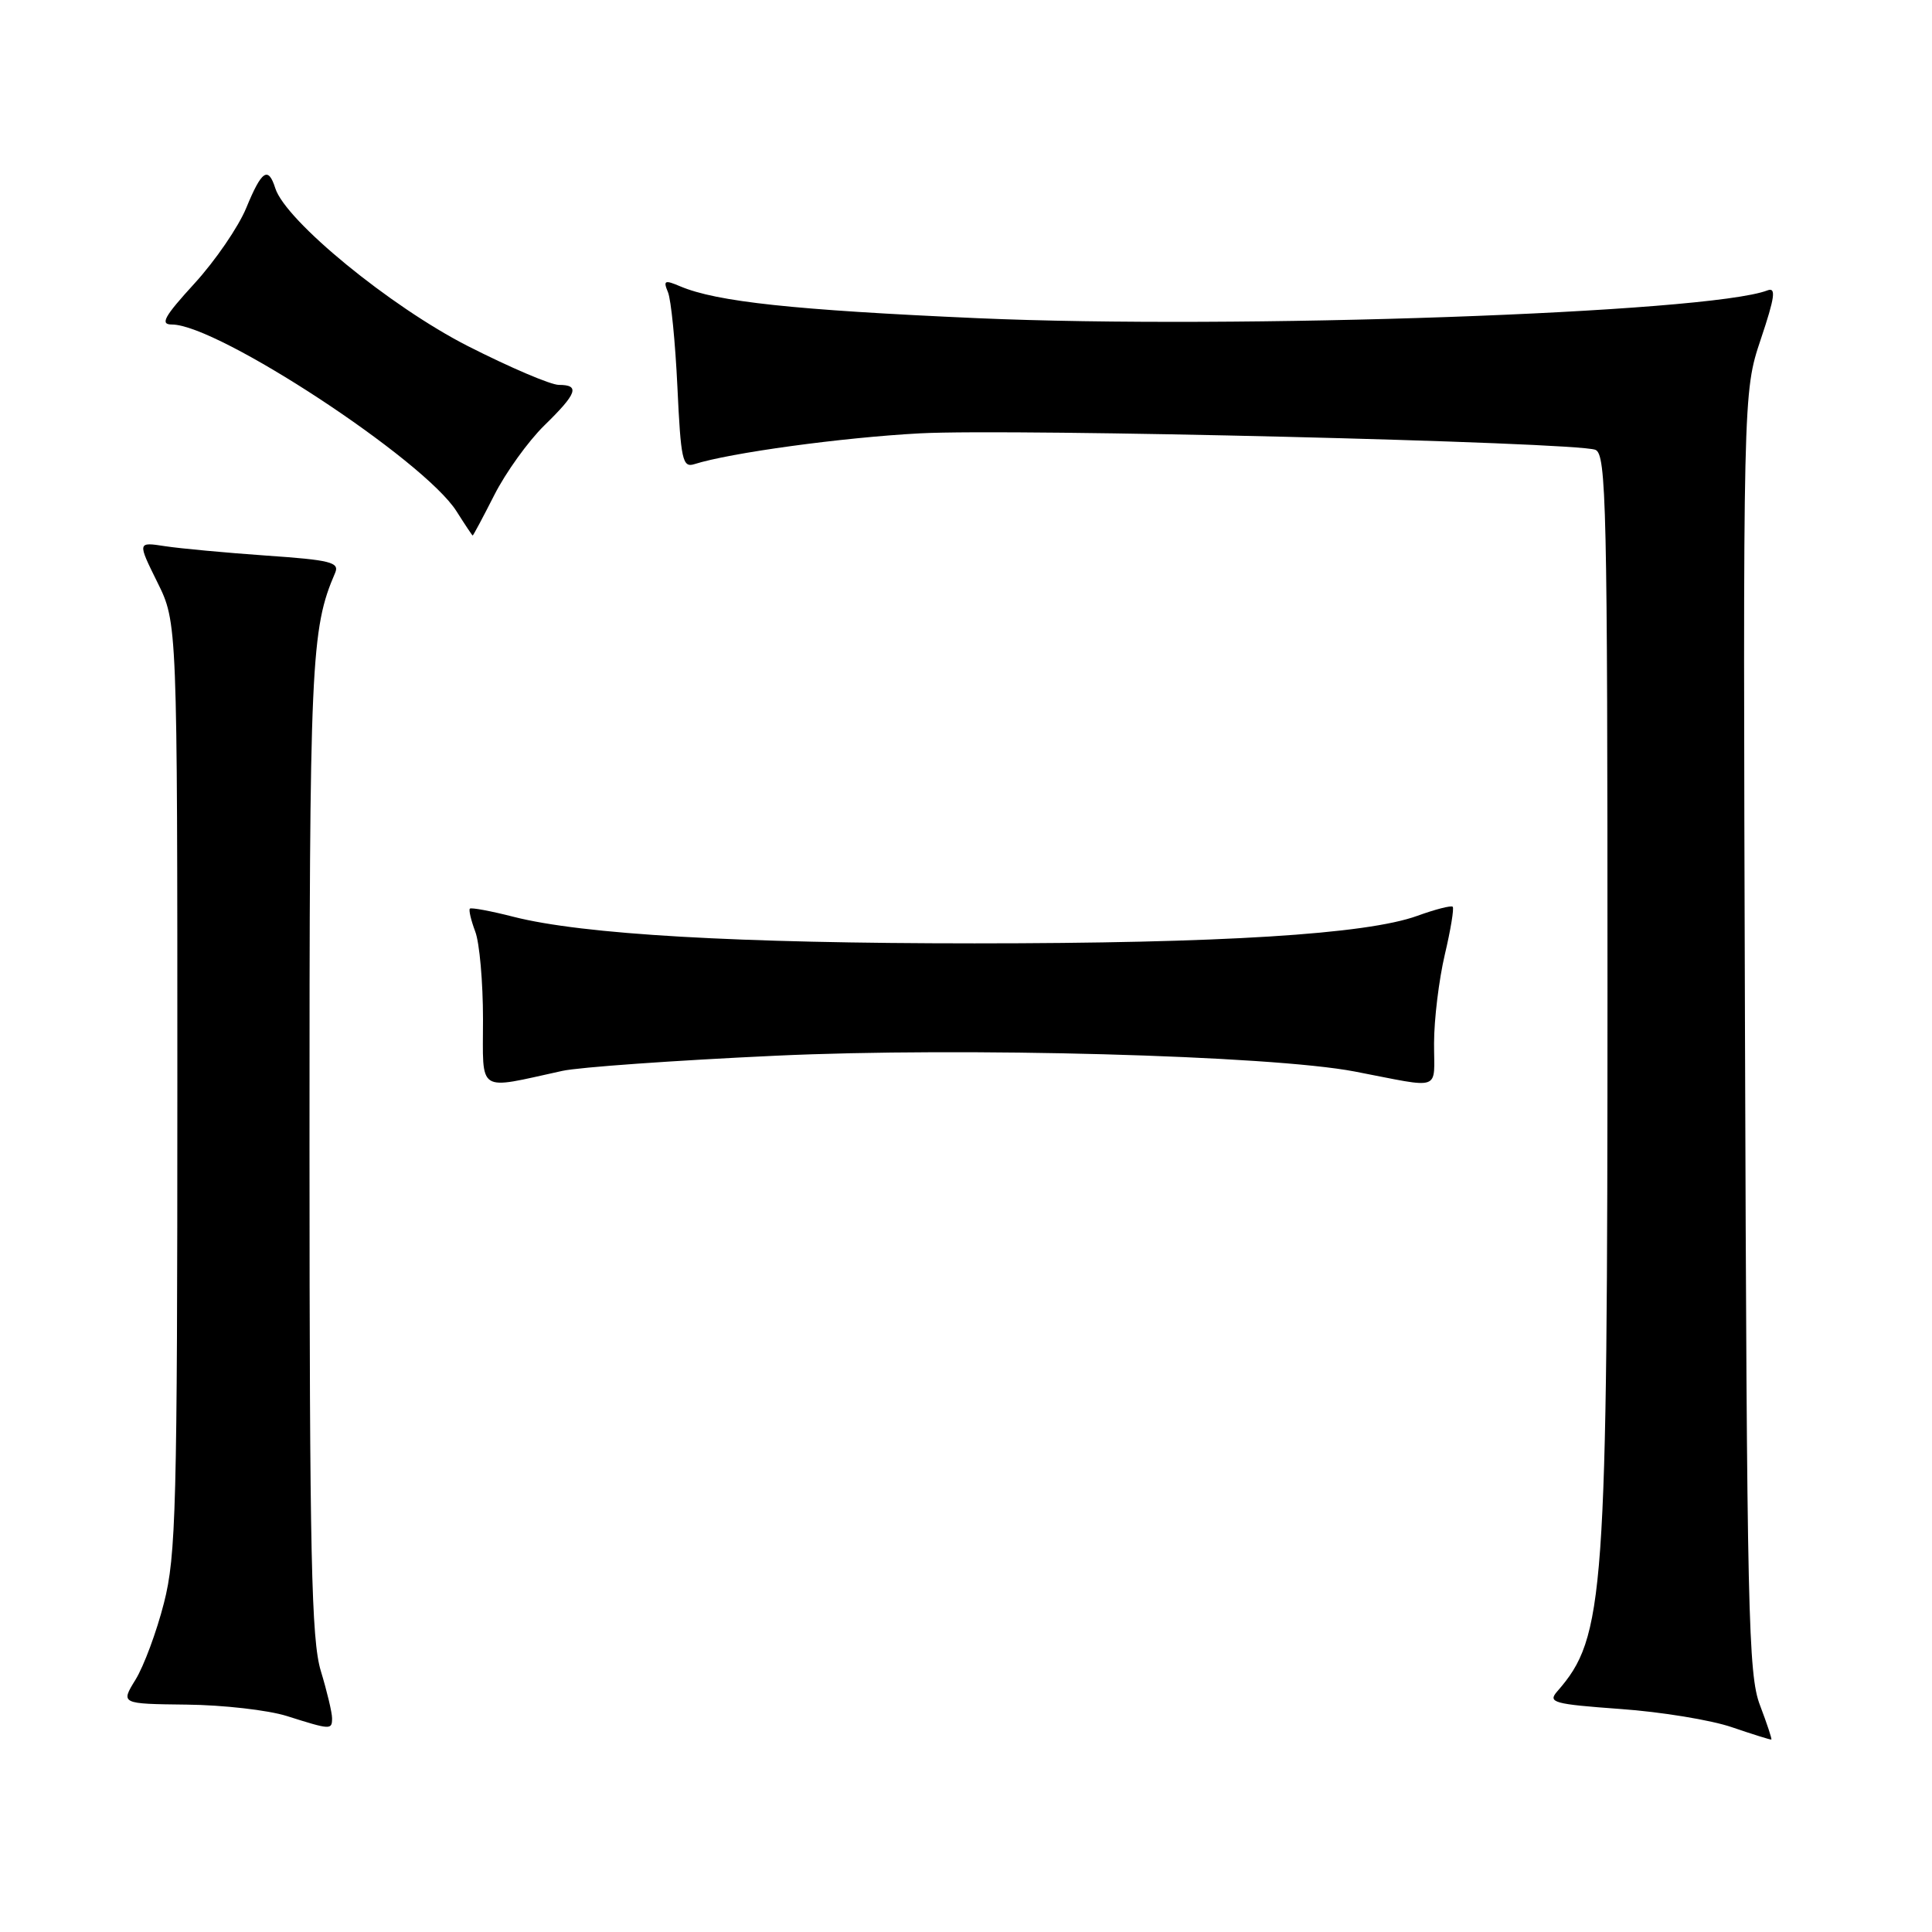 <?xml version="1.0" encoding="UTF-8" standalone="no"?>
<!DOCTYPE svg PUBLIC "-//W3C//DTD SVG 1.1//EN" "http://www.w3.org/Graphics/SVG/1.1/DTD/svg11.dtd" >
<svg xmlns="http://www.w3.org/2000/svg" xmlns:xlink="http://www.w3.org/1999/xlink" version="1.1" viewBox="0 0 256 256">
 <g >
 <path fill="currentColor"
d=" M 233.21 225.96 C 231.65 221.91 231.47 213.80 231.22 136.76 C 230.95 52.02 230.95 52.02 233.31 44.96 C 235.19 39.36 235.37 38.03 234.19 38.48 C 226.39 41.47 163.75 43.67 129.50 42.16 C 105.16 41.08 94.98 39.99 90.13 37.94 C 88.06 37.06 87.86 37.16 88.51 38.72 C 88.92 39.70 89.48 45.35 89.76 51.28 C 90.21 60.90 90.44 61.99 91.98 61.51 C 96.73 60.00 111.58 57.97 121.91 57.42 C 134.31 56.76 208.71 58.57 211.39 59.60 C 212.85 60.16 213.00 66.93 213.00 131.17 C 213.00 211.87 212.64 216.92 206.34 224.12 C 205.06 225.59 205.81 225.80 214.71 226.45 C 220.10 226.83 226.75 227.92 229.50 228.87 C 232.25 229.81 234.59 230.54 234.71 230.50 C 234.82 230.46 234.14 228.41 233.21 225.96 Z  M 44.00 227.66 C 44.00 226.92 43.33 224.11 42.51 221.41 C 41.26 217.28 41.02 206.23 41.01 151.97 C 41.00 87.53 41.19 83.37 44.41 75.90 C 45.01 74.51 43.76 74.20 35.30 73.62 C 29.91 73.24 23.86 72.68 21.85 72.37 C 18.21 71.81 18.21 71.81 20.85 77.15 C 23.50 82.50 23.50 82.50 23.50 144.00 C 23.50 199.65 23.33 206.16 21.72 212.42 C 20.75 216.23 19.05 220.79 17.96 222.56 C 15.98 225.77 15.98 225.77 24.74 225.87 C 29.56 225.92 35.52 226.60 38.00 227.38 C 43.85 229.23 44.00 229.24 44.00 227.66 Z  M 74.50 141.90 C 76.70 141.41 89.41 140.51 102.74 139.89 C 127.63 138.73 168.32 139.84 179.50 141.98 C 191.27 144.24 190.00 144.70 190.02 138.23 C 190.02 135.08 190.67 129.80 191.44 126.51 C 192.22 123.21 192.69 120.35 192.49 120.15 C 192.29 119.95 190.18 120.49 187.81 121.35 C 181.07 123.80 161.79 125.00 129.13 125.00 C 97.67 125.00 77.22 123.82 68.04 121.48 C 65.04 120.71 62.44 120.23 62.26 120.40 C 62.09 120.58 62.41 121.94 62.97 123.43 C 63.54 124.91 64.00 130.14 64.00 135.04 C 64.00 145.01 63.07 144.40 74.50 141.90 Z  M 65.50 65.59 C 67.01 62.61 69.99 58.47 72.12 56.38 C 76.48 52.13 76.88 51.00 74.05 51.00 C 72.97 51.00 67.55 48.68 61.98 45.85 C 51.70 40.61 37.85 29.25 36.48 24.95 C 35.54 21.99 34.68 22.57 32.63 27.55 C 31.60 30.06 28.52 34.55 25.78 37.55 C 21.73 41.98 21.17 43.00 22.78 43.00 C 28.86 43.00 56.19 60.94 60.50 67.76 C 61.60 69.50 62.56 70.94 62.63 70.96 C 62.70 70.98 63.99 68.56 65.50 65.59 Z "/>
</g>
</svg>